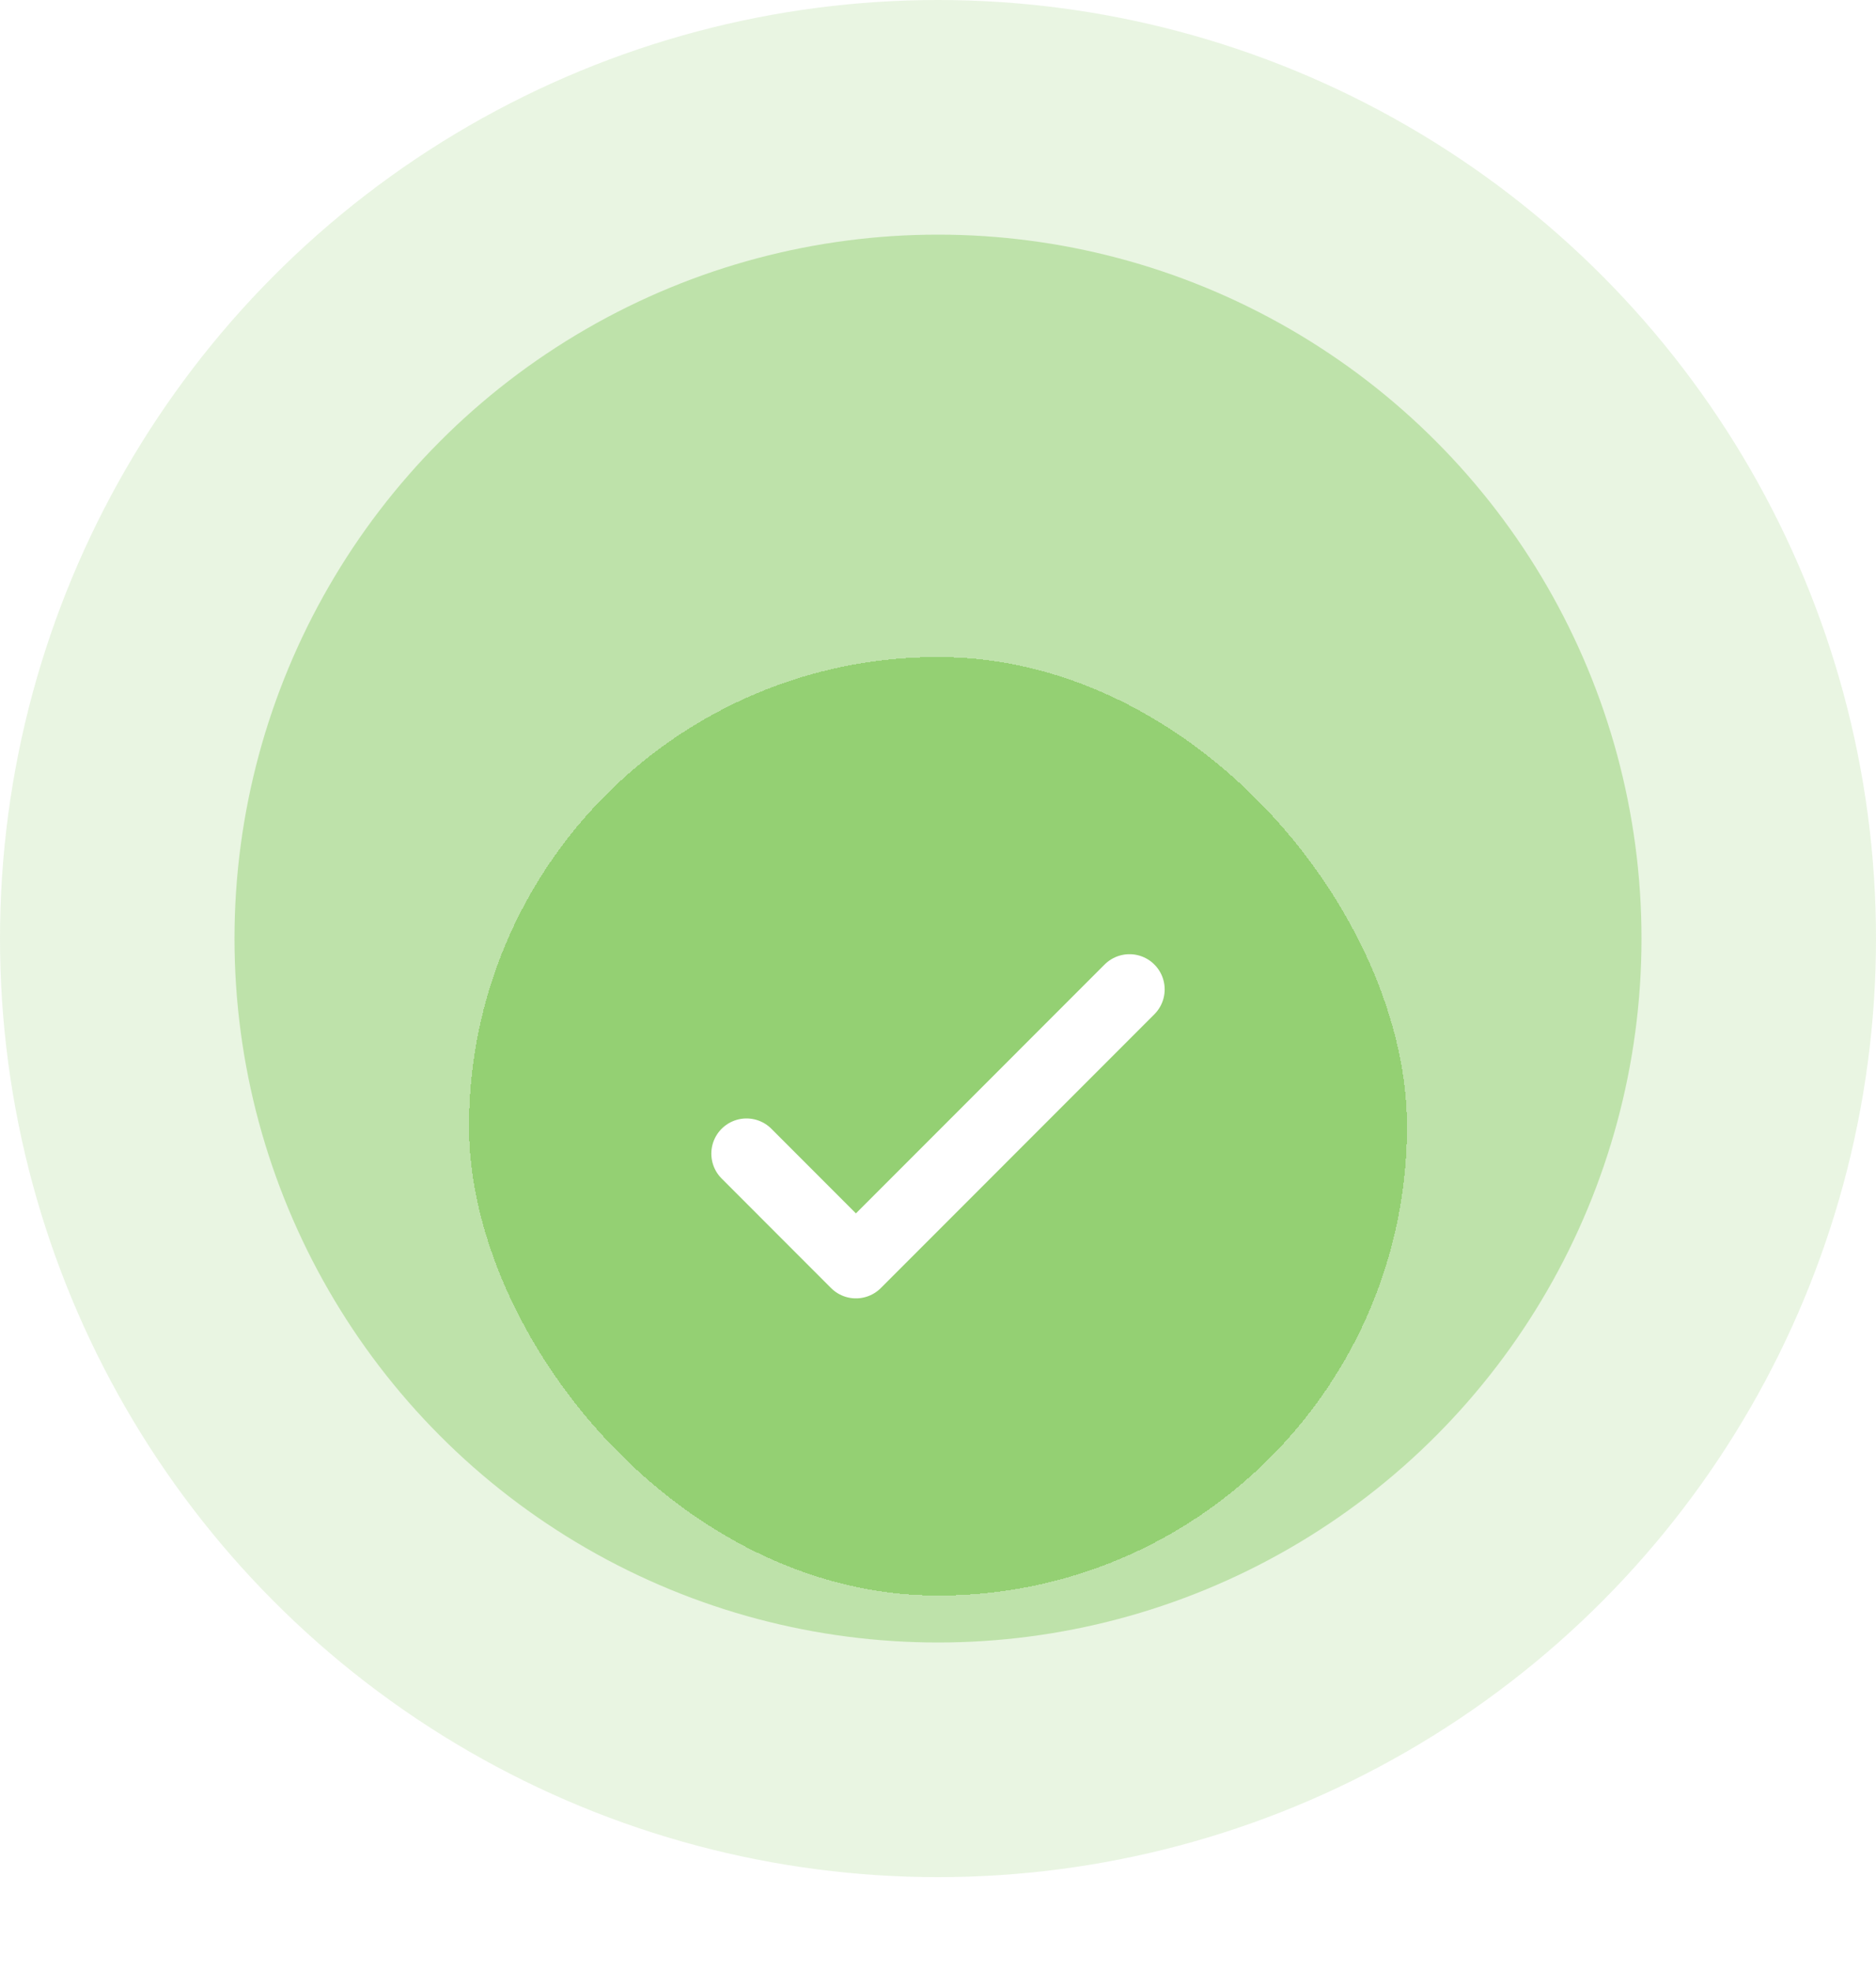 <svg width="40" height="42" viewBox="0 0 40 42" fill="none" xmlns="http://www.w3.org/2000/svg">
<circle cx="20" cy="20" r="20" fill="#94D073" fill-opacity="0.21"/>
<circle cx="20" cy="20" r="15" fill="#94D073" fill-opacity="0.5"/>
<g filter="url(#filter0_d_88_698)">
<rect x="10" y="10" width="20" height="20" rx="10" fill="#94D073" shape-rendering="crispEdges"/>
<path d="M15.917 20.583L18.25 22.917L24.083 17.083" stroke="white" stroke-width="1.5" stroke-linecap="round" stroke-linejoin="round"/>
</g>
<defs>
<filter id="filter0_d_88_698" x="2" y="6" width="36" height="36" filterUnits="userSpaceOnUse" color-interpolation-filters="sRGB">
<feFlood flood-opacity="0" result="BackgroundImageFix"/>
<feColorMatrix in="SourceAlpha" type="matrix" values="0 0 0 0 0 0 0 0 0 0 0 0 0 0 0 0 0 0 127 0" result="hardAlpha"/>
<feOffset dy="4"/>
<feGaussianBlur stdDeviation="4"/>
<feComposite in2="hardAlpha" operator="out"/>
<feColorMatrix type="matrix" values="0 0 0 0 0.341 0 0 0 0 0.435 0 0 0 0 0.522 0 0 0 0.07 0"/>
<feBlend mode="normal" in2="BackgroundImageFix" result="effect1_dropShadow_88_698"/>
<feBlend mode="normal" in="SourceGraphic" in2="effect1_dropShadow_88_698" result="shape"/>
</filter>
</defs>
</svg>
